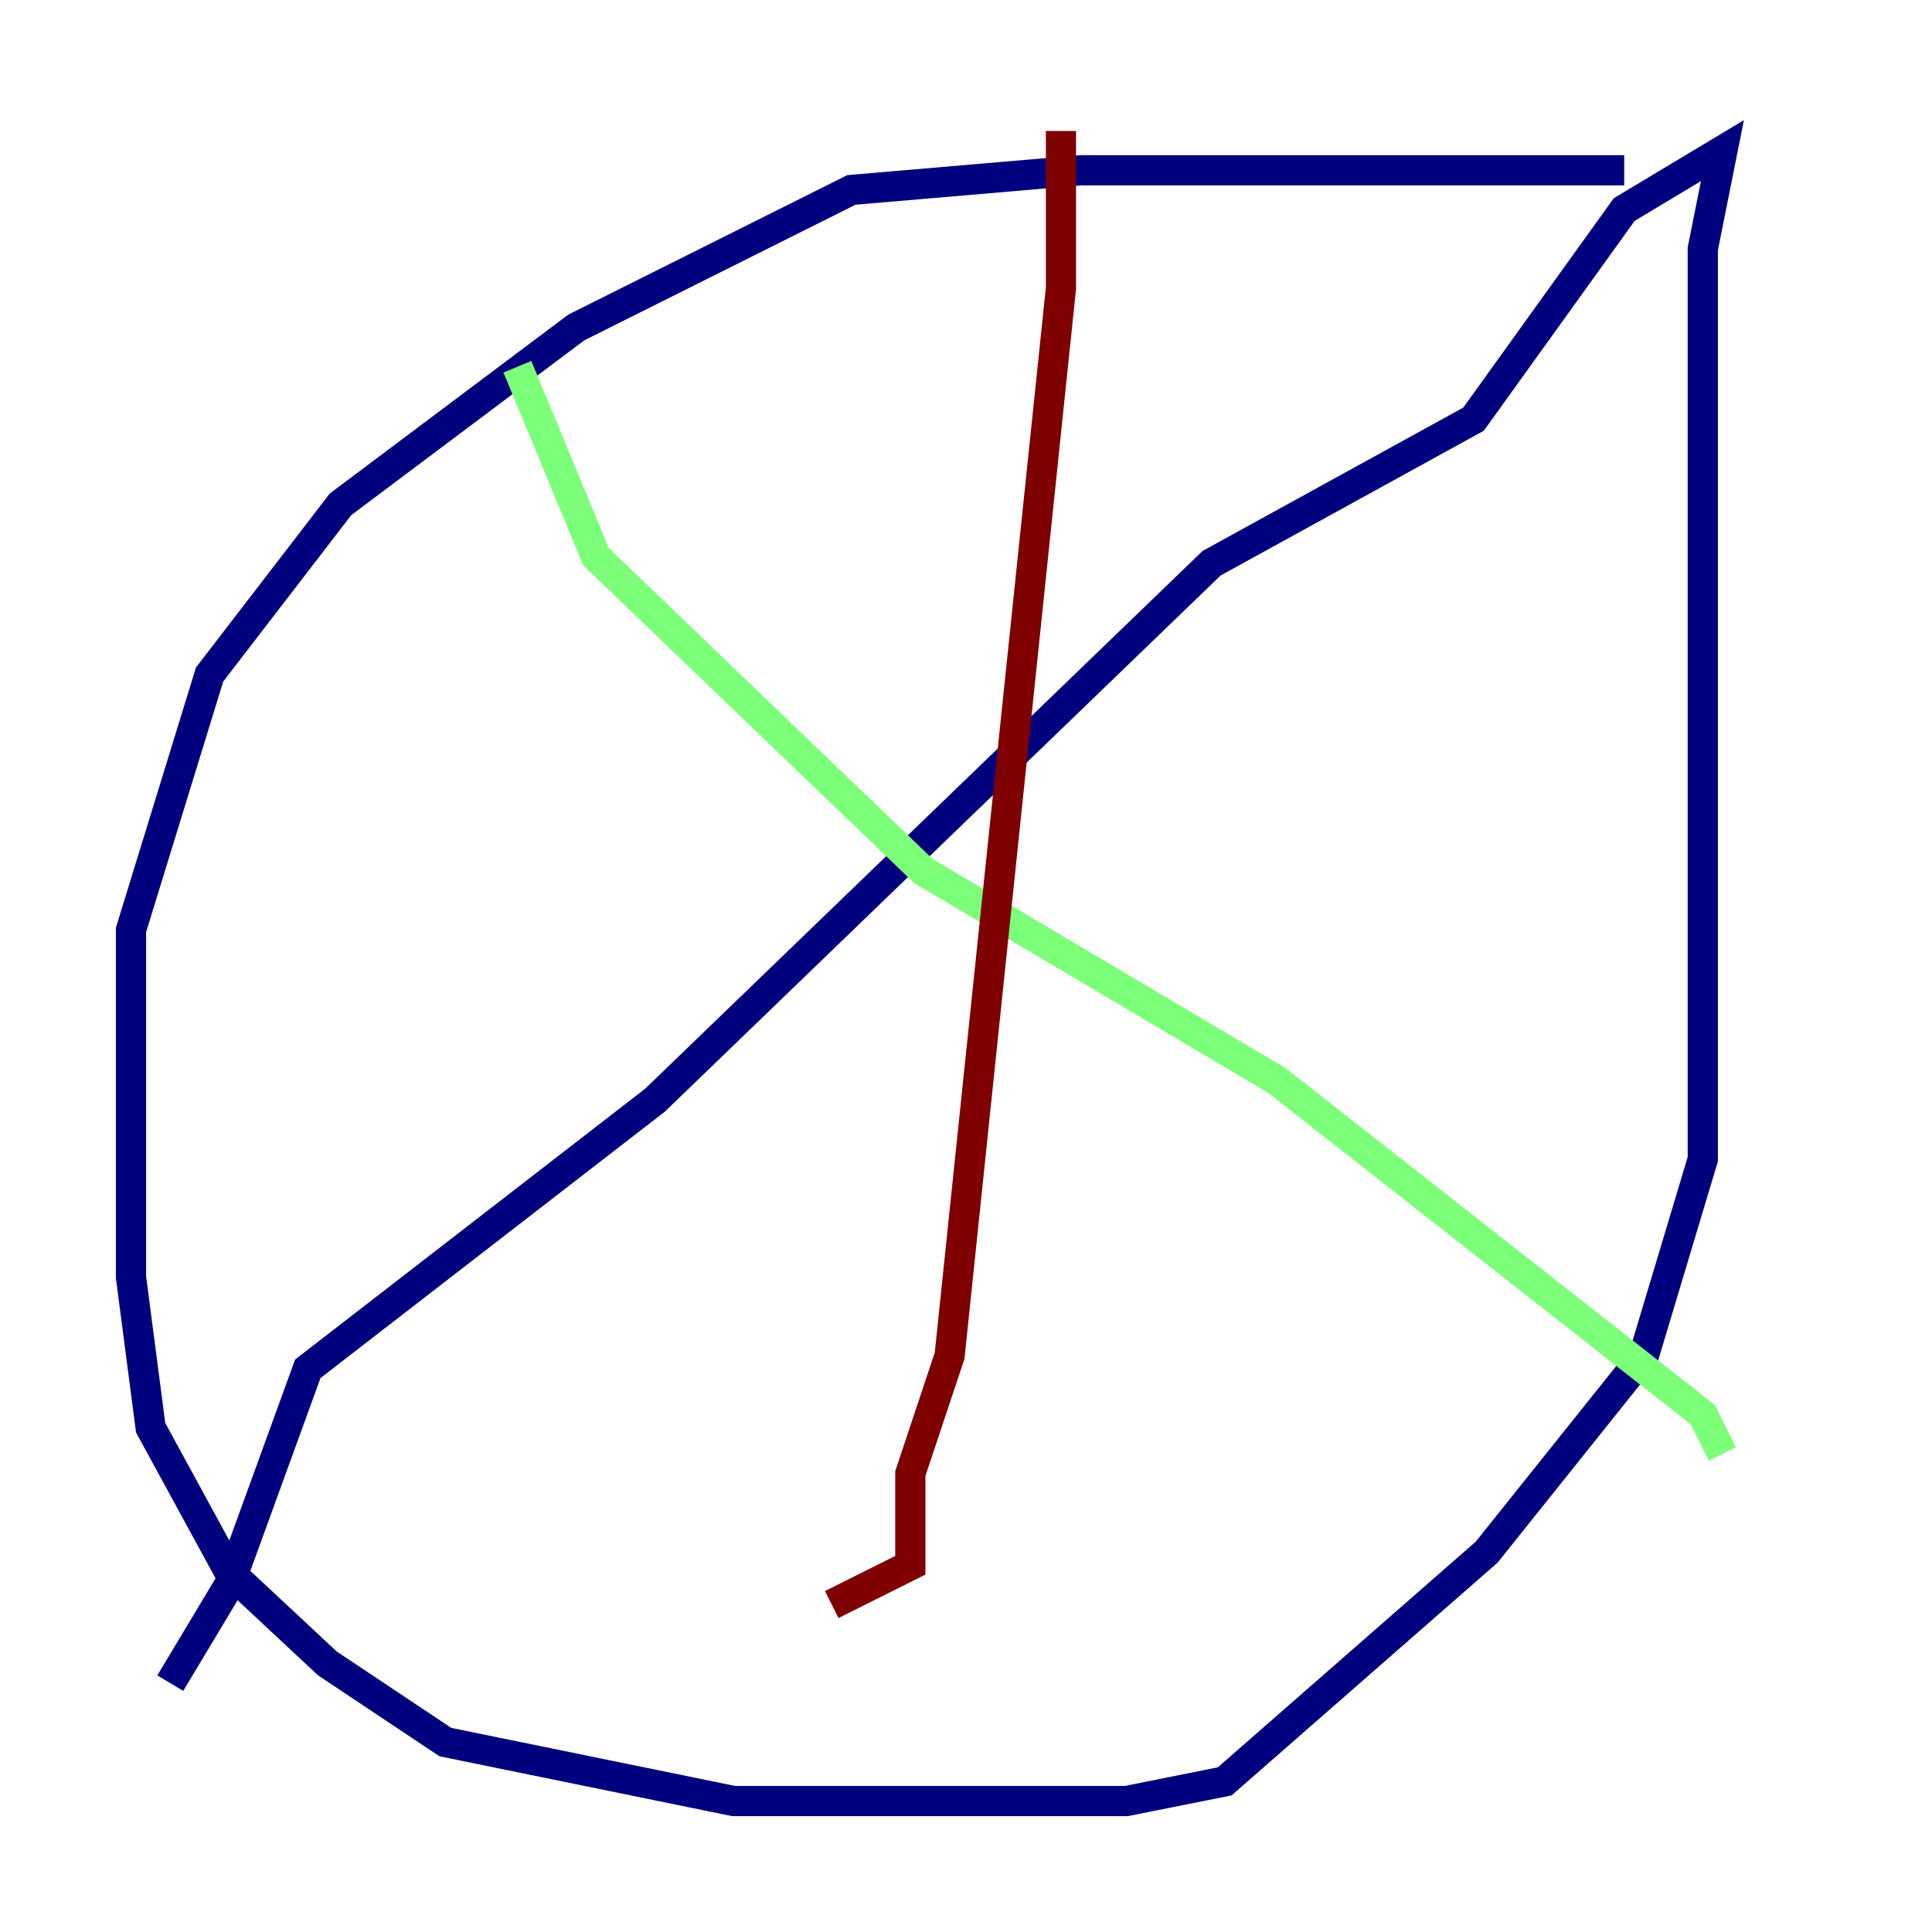 <?xml version="1.0" encoding="utf-8" ?>
<svg baseProfile="tiny" height="128" version="1.2" viewBox="0,0,128,128" width="128" xmlns="http://www.w3.org/2000/svg" xmlns:ev="http://www.w3.org/2001/xml-events" xmlns:xlink="http://www.w3.org/1999/xlink"><defs /><polyline fill="none" points="107.607,11.281 71.593,11.281 56.407,12.583 38.183,21.695 22.563,33.41 13.885,44.691 8.678,61.614 8.678,84.61 9.98,94.59 15.186,104.136 21.695,110.21 29.505,115.417 48.597,119.322 74.63,119.322 81.139,118.02 98.495,102.834 108.909,89.817 112.814,76.8 112.814,16.488 114.115,9.98 107.607,13.885 97.627,27.77 80.271,37.315 43.39,72.895 20.393,90.685 15.186,105.003 11.281,111.512" stroke="#00007f" stroke-width="2" /><polyline fill="none" points="34.278,24.298 39.485,36.881 61.18,57.709 84.61,71.593 112.814,93.722 114.115,96.325" stroke="#7cff79" stroke-width="2" /><polyline fill="none" points="70.291,8.678 70.291,19.091 62.915,89.817 60.312,97.627 60.312,103.702 55.105,106.305" stroke="#7f0000" stroke-width="2" /></svg>